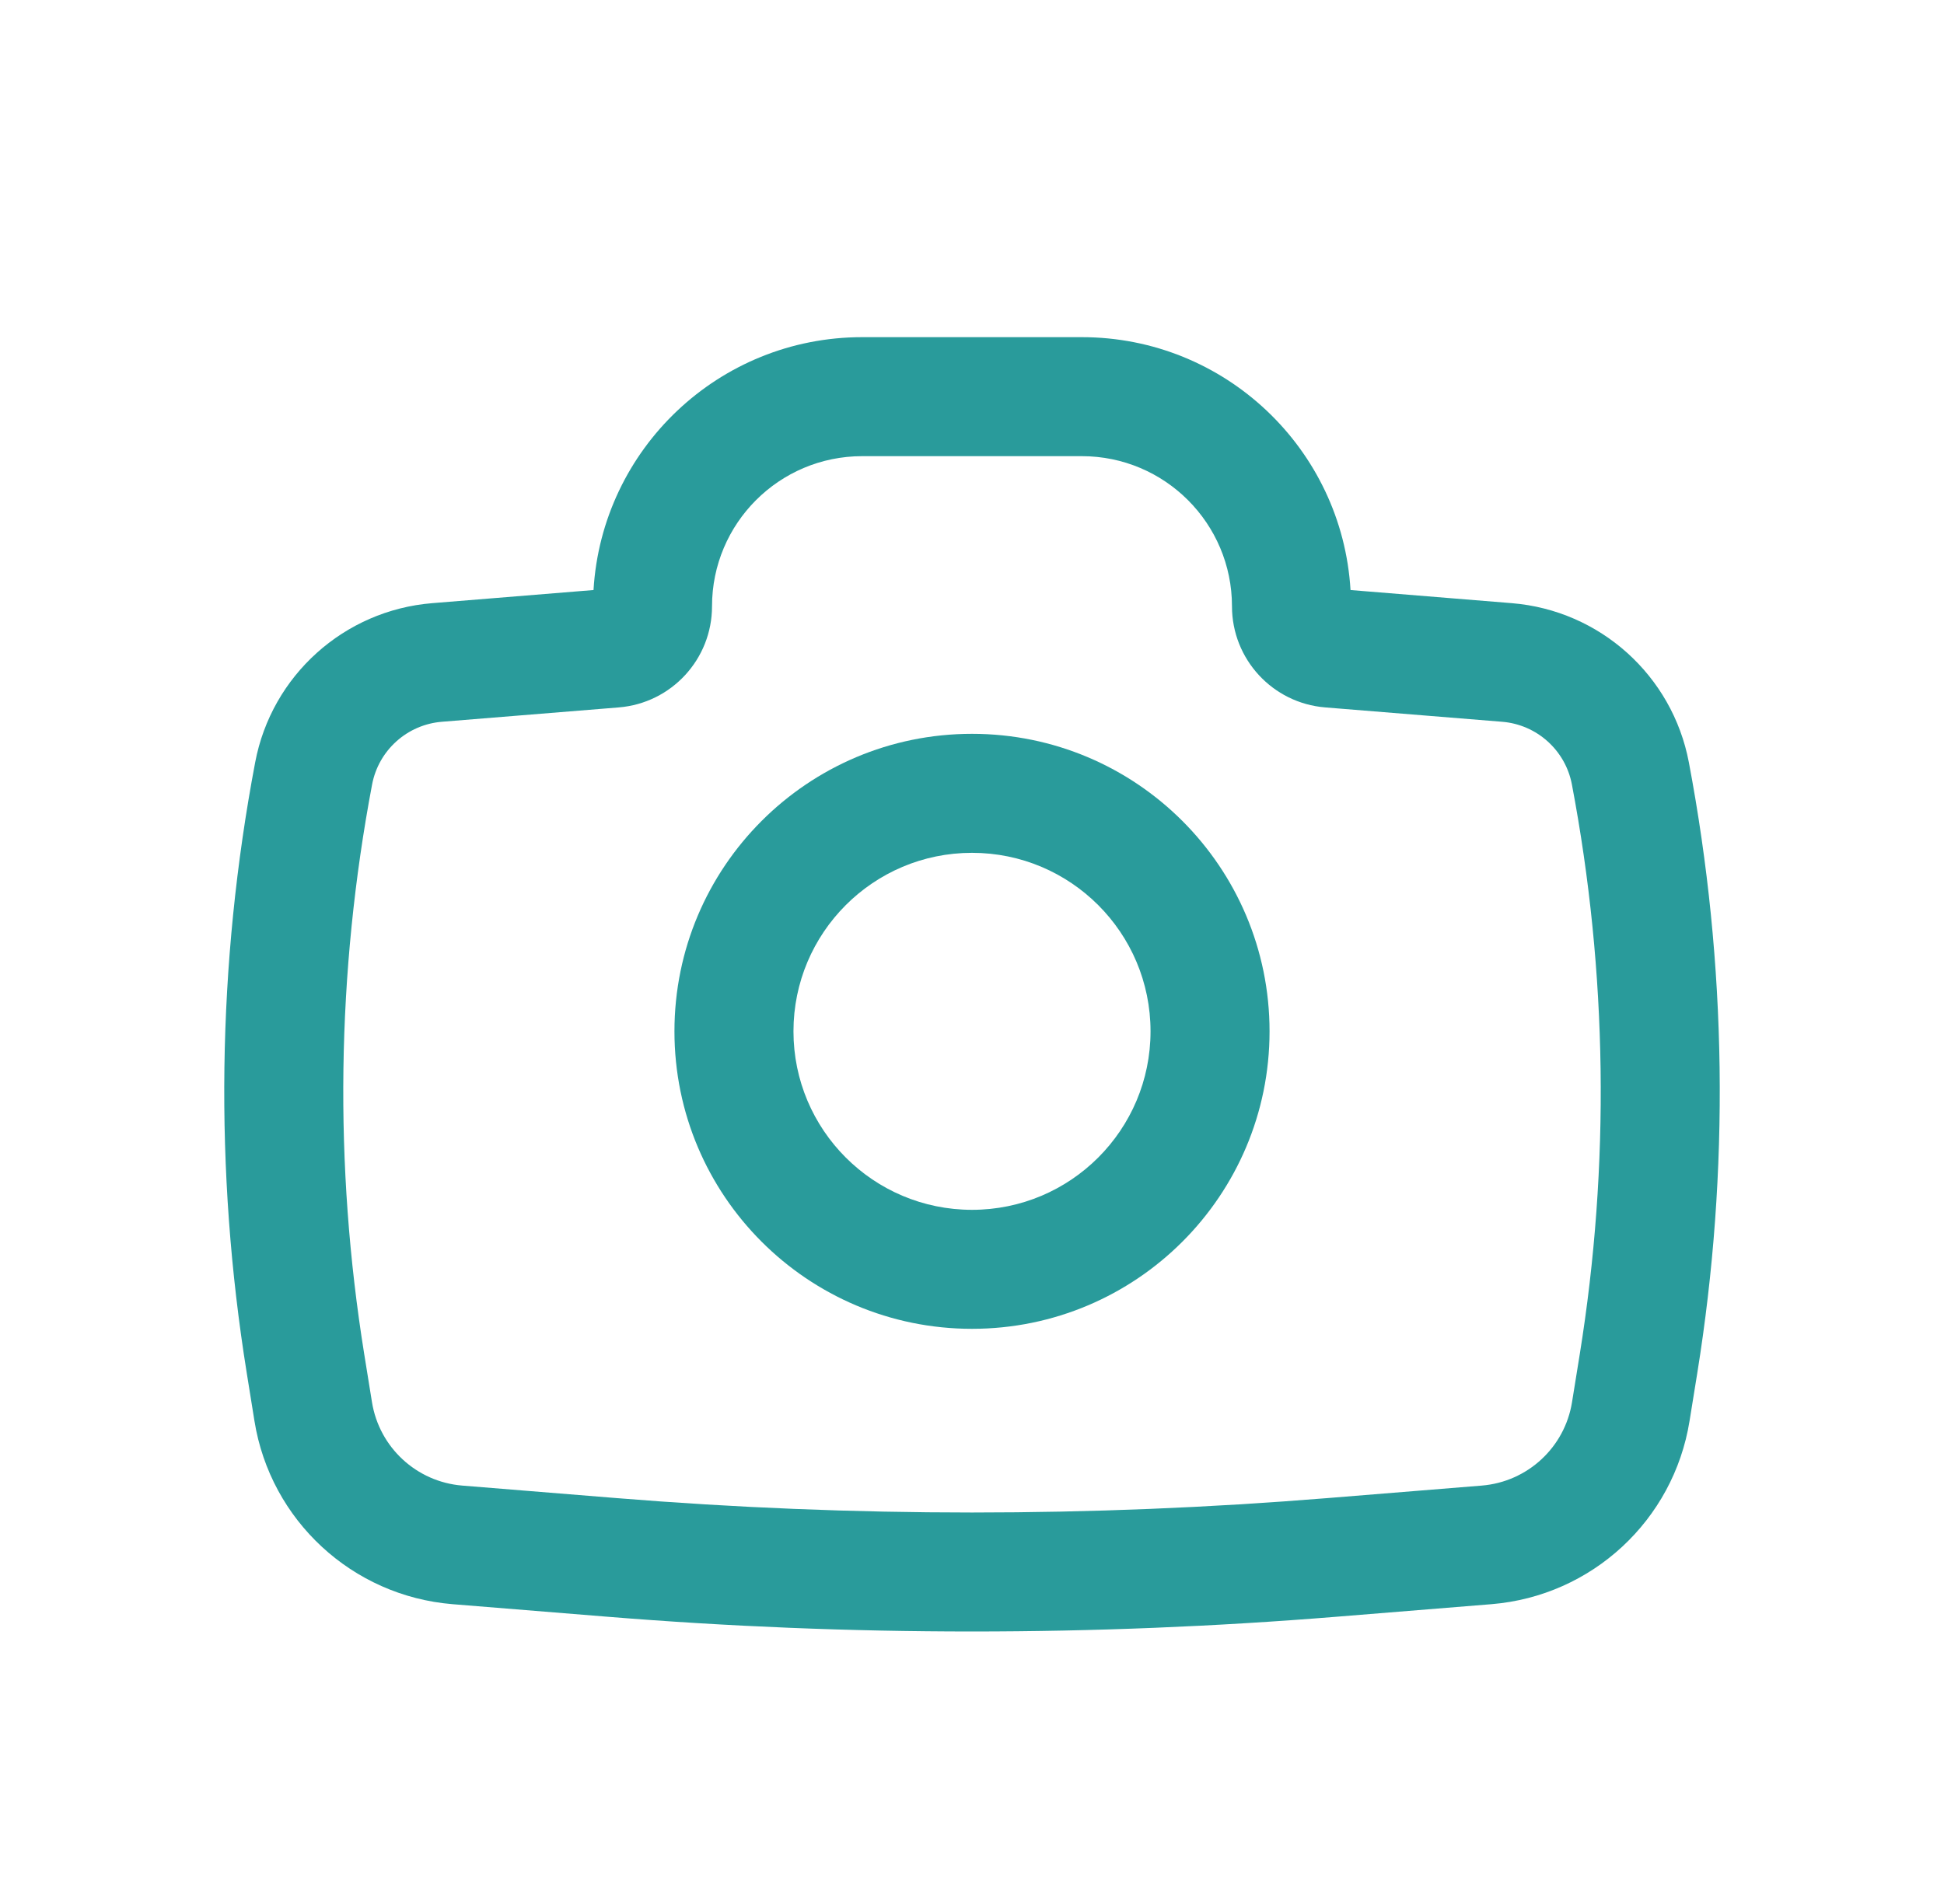<svg width="49" height="48" viewBox="0 0 49 48" fill="none" xmlns="http://www.w3.org/2000/svg">
<path fill-rule="evenodd" clip-rule="evenodd" d="M17 26C17 21.858 20.358 18.5 24.5 18.5C28.642 18.5 32 21.858 32 26C32 30.142 28.642 33.5 24.5 33.5C20.358 33.5 17 30.142 17 26ZM24.5 21.5C22.015 21.5 20 23.515 20 26C20 28.485 22.015 30.5 24.5 30.5C26.985 30.5 29 28.485 29 26C29 23.515 26.985 21.5 24.5 21.5Z" fill="#299B9B"/>
<path fill-rule="evenodd" clip-rule="evenodd" d="M21.732 11.5C19.642 11.5 17.947 13.195 17.947 15.285C17.947 16.617 16.925 17.726 15.597 17.834L11.138 18.196C10.263 18.267 9.543 18.914 9.379 19.777C8.482 24.517 8.415 29.377 9.181 34.14L9.376 35.349C9.56 36.49 10.499 37.358 11.651 37.452L15.536 37.767C21.502 38.252 27.498 38.252 33.465 37.767L37.349 37.452C38.501 37.358 39.441 36.49 39.624 35.349L39.819 34.14C40.585 29.377 40.519 24.517 39.621 19.777C39.458 18.914 38.737 18.267 37.862 18.196L33.403 17.834C32.075 17.726 31.053 16.617 31.053 15.285C31.053 13.195 29.358 11.5 27.268 11.5H21.732ZM14.96 14.875C15.171 11.319 18.123 8.5 21.732 8.5H27.268C30.878 8.5 33.829 11.319 34.041 14.875L38.105 15.206C40.327 15.386 42.154 17.029 42.569 19.219C43.531 24.301 43.602 29.511 42.781 34.617L42.586 35.825C42.183 38.33 40.121 40.236 37.592 40.442L33.707 40.757C27.579 41.255 21.421 41.255 15.293 40.757L11.408 40.442C8.879 40.236 6.817 38.33 6.414 35.825L6.22 34.617C5.398 29.511 5.469 24.301 6.432 19.219C6.846 17.029 8.674 15.386 10.895 15.206L14.96 14.875Z" fill="#299B9B"/>
</svg>
